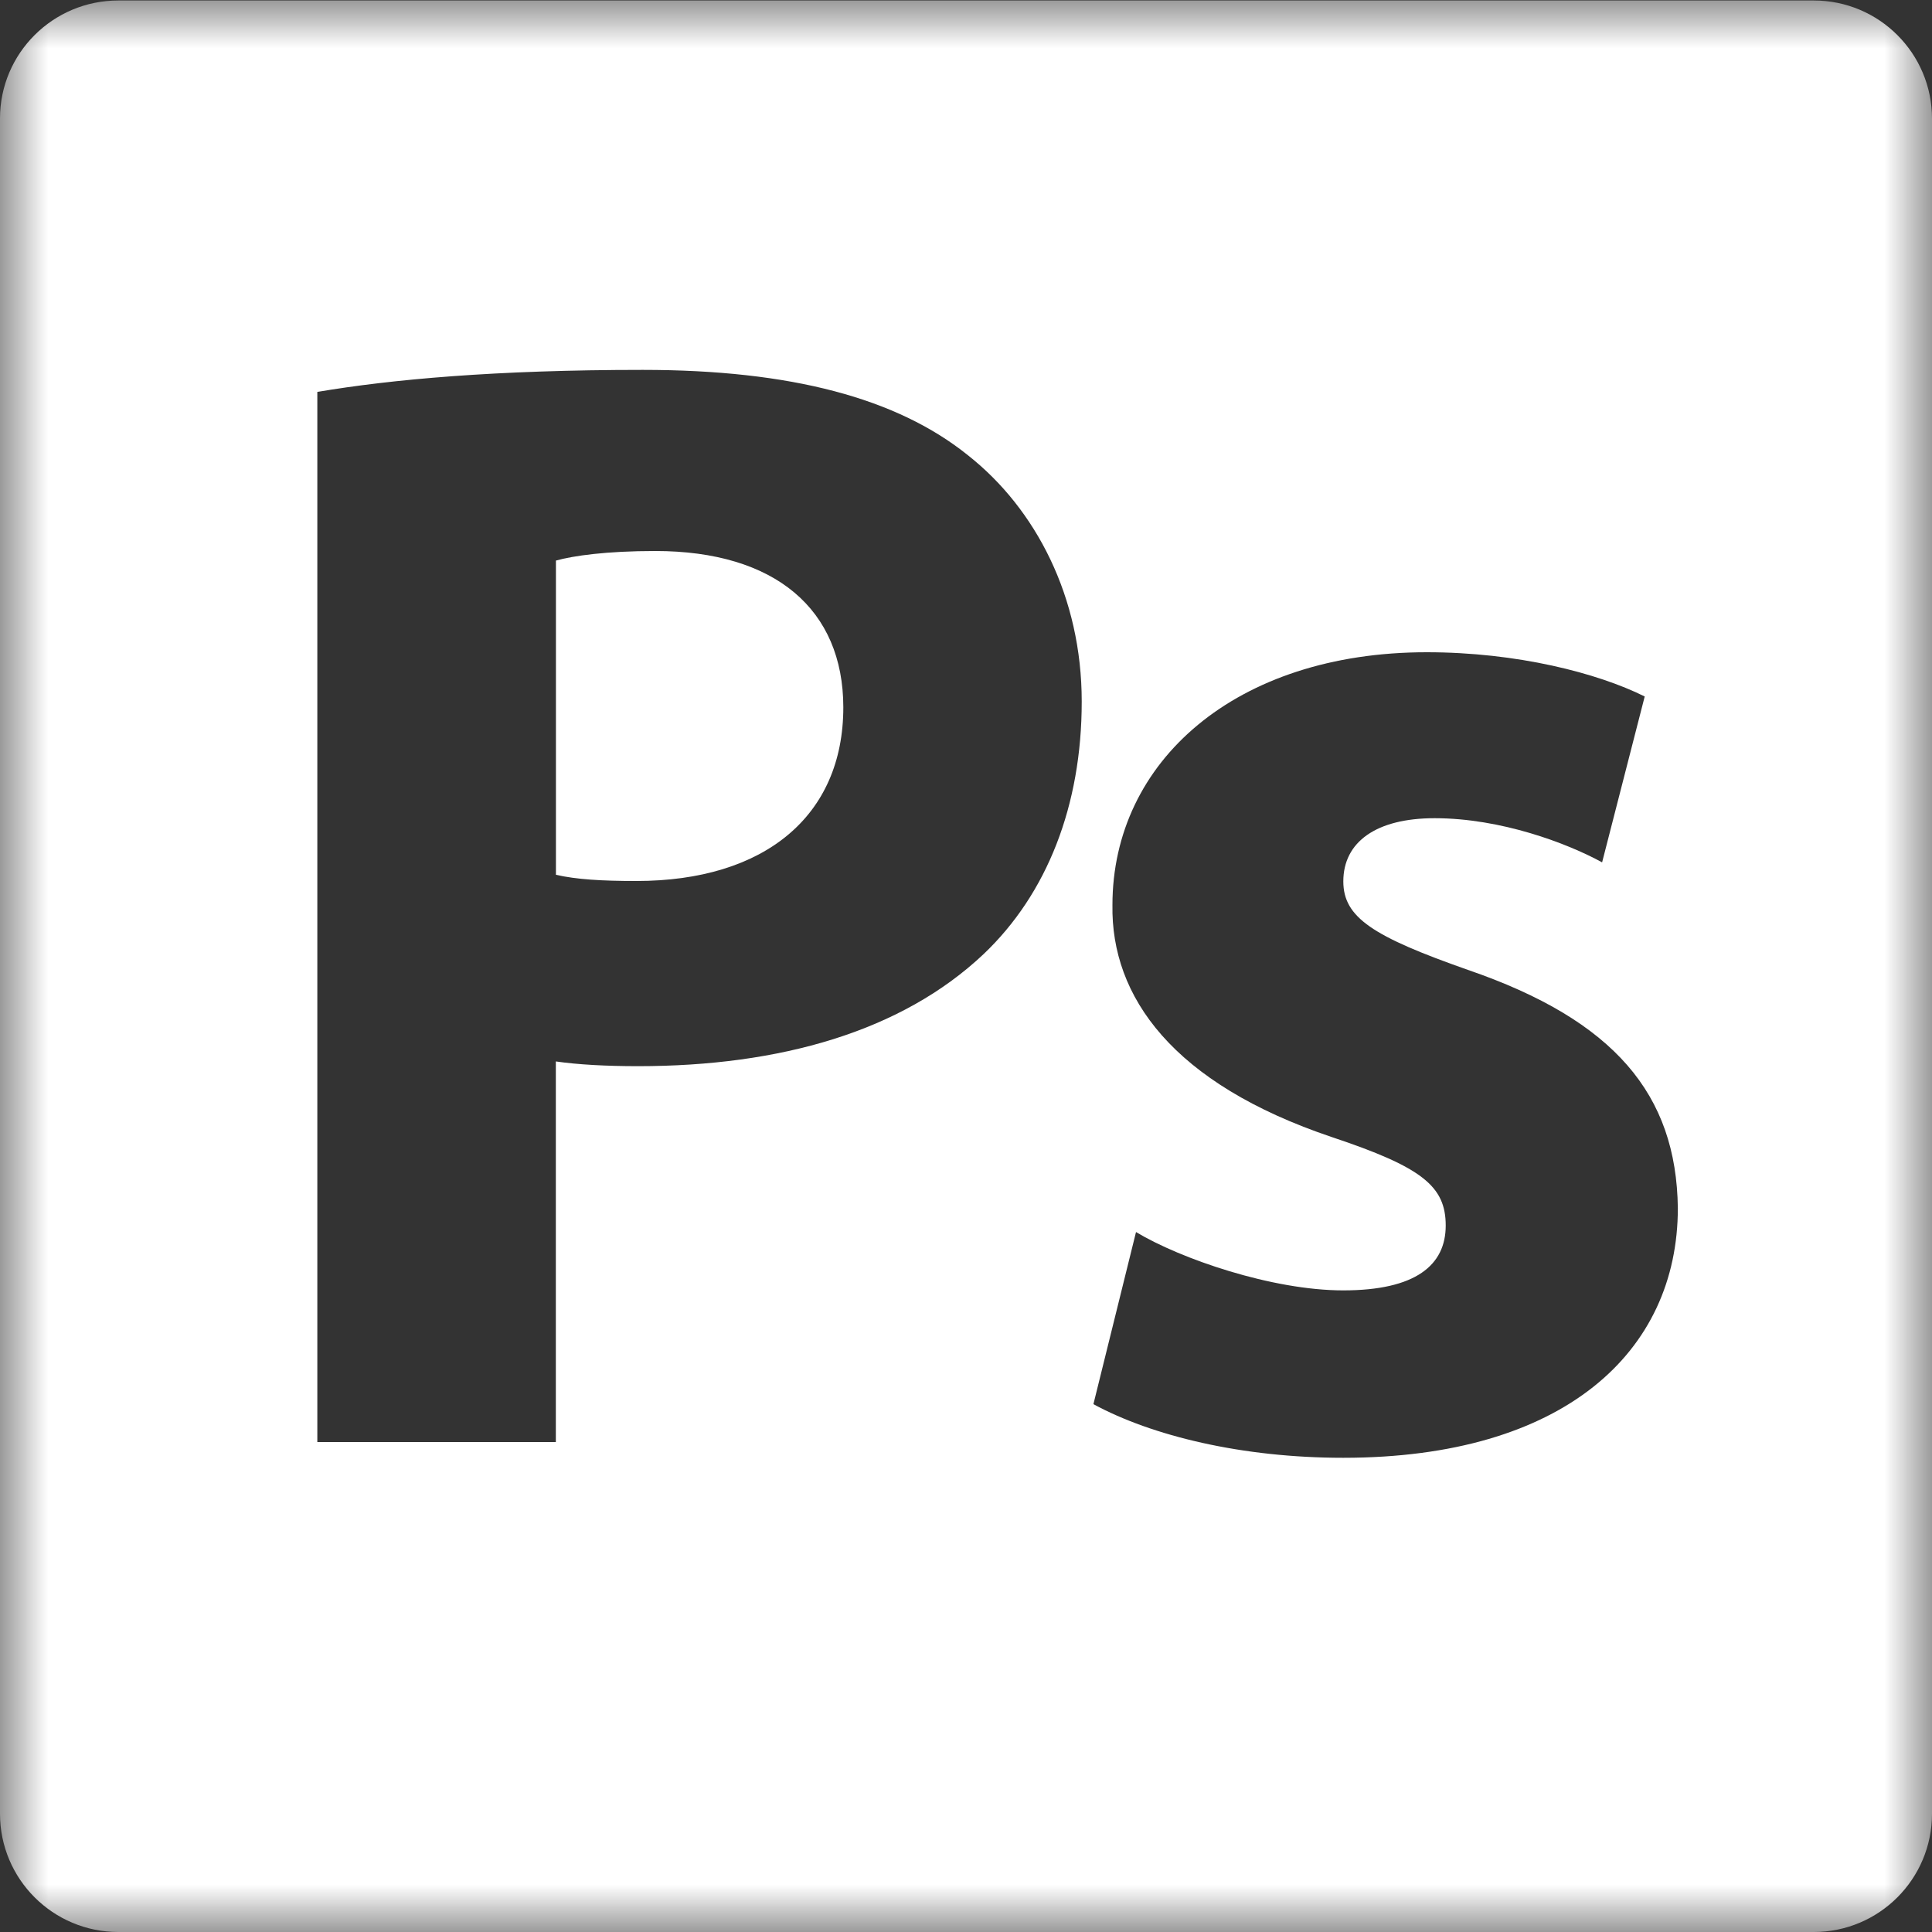 <svg width="20" height="20" viewBox="0 0 20 20" fill="none" xmlns="http://www.w3.org/2000/svg">
<rect x="0" y="0" width="20" height="20" fill="#333333" stroke="none"/>
<g clip-path="url(#clip0_138_862)">
<mask id="mask0_138_862" style="mask-type:luminance" maskUnits="userSpaceOnUse" x="0" y="0" width="20" height="20">
<path d="M20 0H0V20H20V0Z" fill="white"/>
</mask>
<g mask="url(#mask0_138_862)">
<path d="M6.783 5.704C6.277 5.704 5.934 5.753 5.755 5.803V9.056C5.968 9.104 6.228 9.12 6.588 9.12C7.912 9.12 8.73 8.45 8.73 7.322C8.729 6.309 8.026 5.704 6.783 5.704Z" fill="white"/>
<path d="M18.776 0.005H1.225C0.548 0.005 0 0.552 0 1.226V18.776C0 19.452 0.548 20 1.225 20H18.776C19.452 20 20 19.452 20 18.776V1.228C20 0.552 19.452 0.005 18.776 0.005ZM10.183 9.876C9.334 10.678 8.074 11.037 6.605 11.037C6.276 11.037 5.983 11.021 5.754 10.988V14.928H3.285V4.057C4.053 3.927 5.131 3.829 6.653 3.829C8.188 3.829 9.285 4.122 10.019 4.712C10.725 5.268 11.198 6.184 11.198 7.262C11.198 8.341 10.838 9.253 10.183 9.876ZM13.905 15.091C12.856 15.091 11.925 14.864 11.319 14.536L11.76 12.754C12.218 13.03 13.167 13.358 13.905 13.358C14.655 13.358 14.966 13.097 14.966 12.687C14.966 12.279 14.721 12.083 13.79 11.772C12.139 11.217 11.5 10.317 11.516 9.369C11.516 7.883 12.792 6.752 14.77 6.752C15.702 6.752 16.536 6.966 17.026 7.21L16.585 8.927C16.225 8.73 15.54 8.47 14.851 8.47C14.248 8.47 13.906 8.715 13.906 9.124C13.906 9.499 14.214 9.695 15.195 10.04C16.715 10.562 17.354 11.331 17.369 12.506C17.369 13.995 16.19 15.091 13.905 15.091Z" fill="white"/>
</g>
</g>
<defs>
<clipPath id="clip0_138_862">
<rect width="20" height="20" fill="white"/>
</clipPath>
</defs>
</svg>

